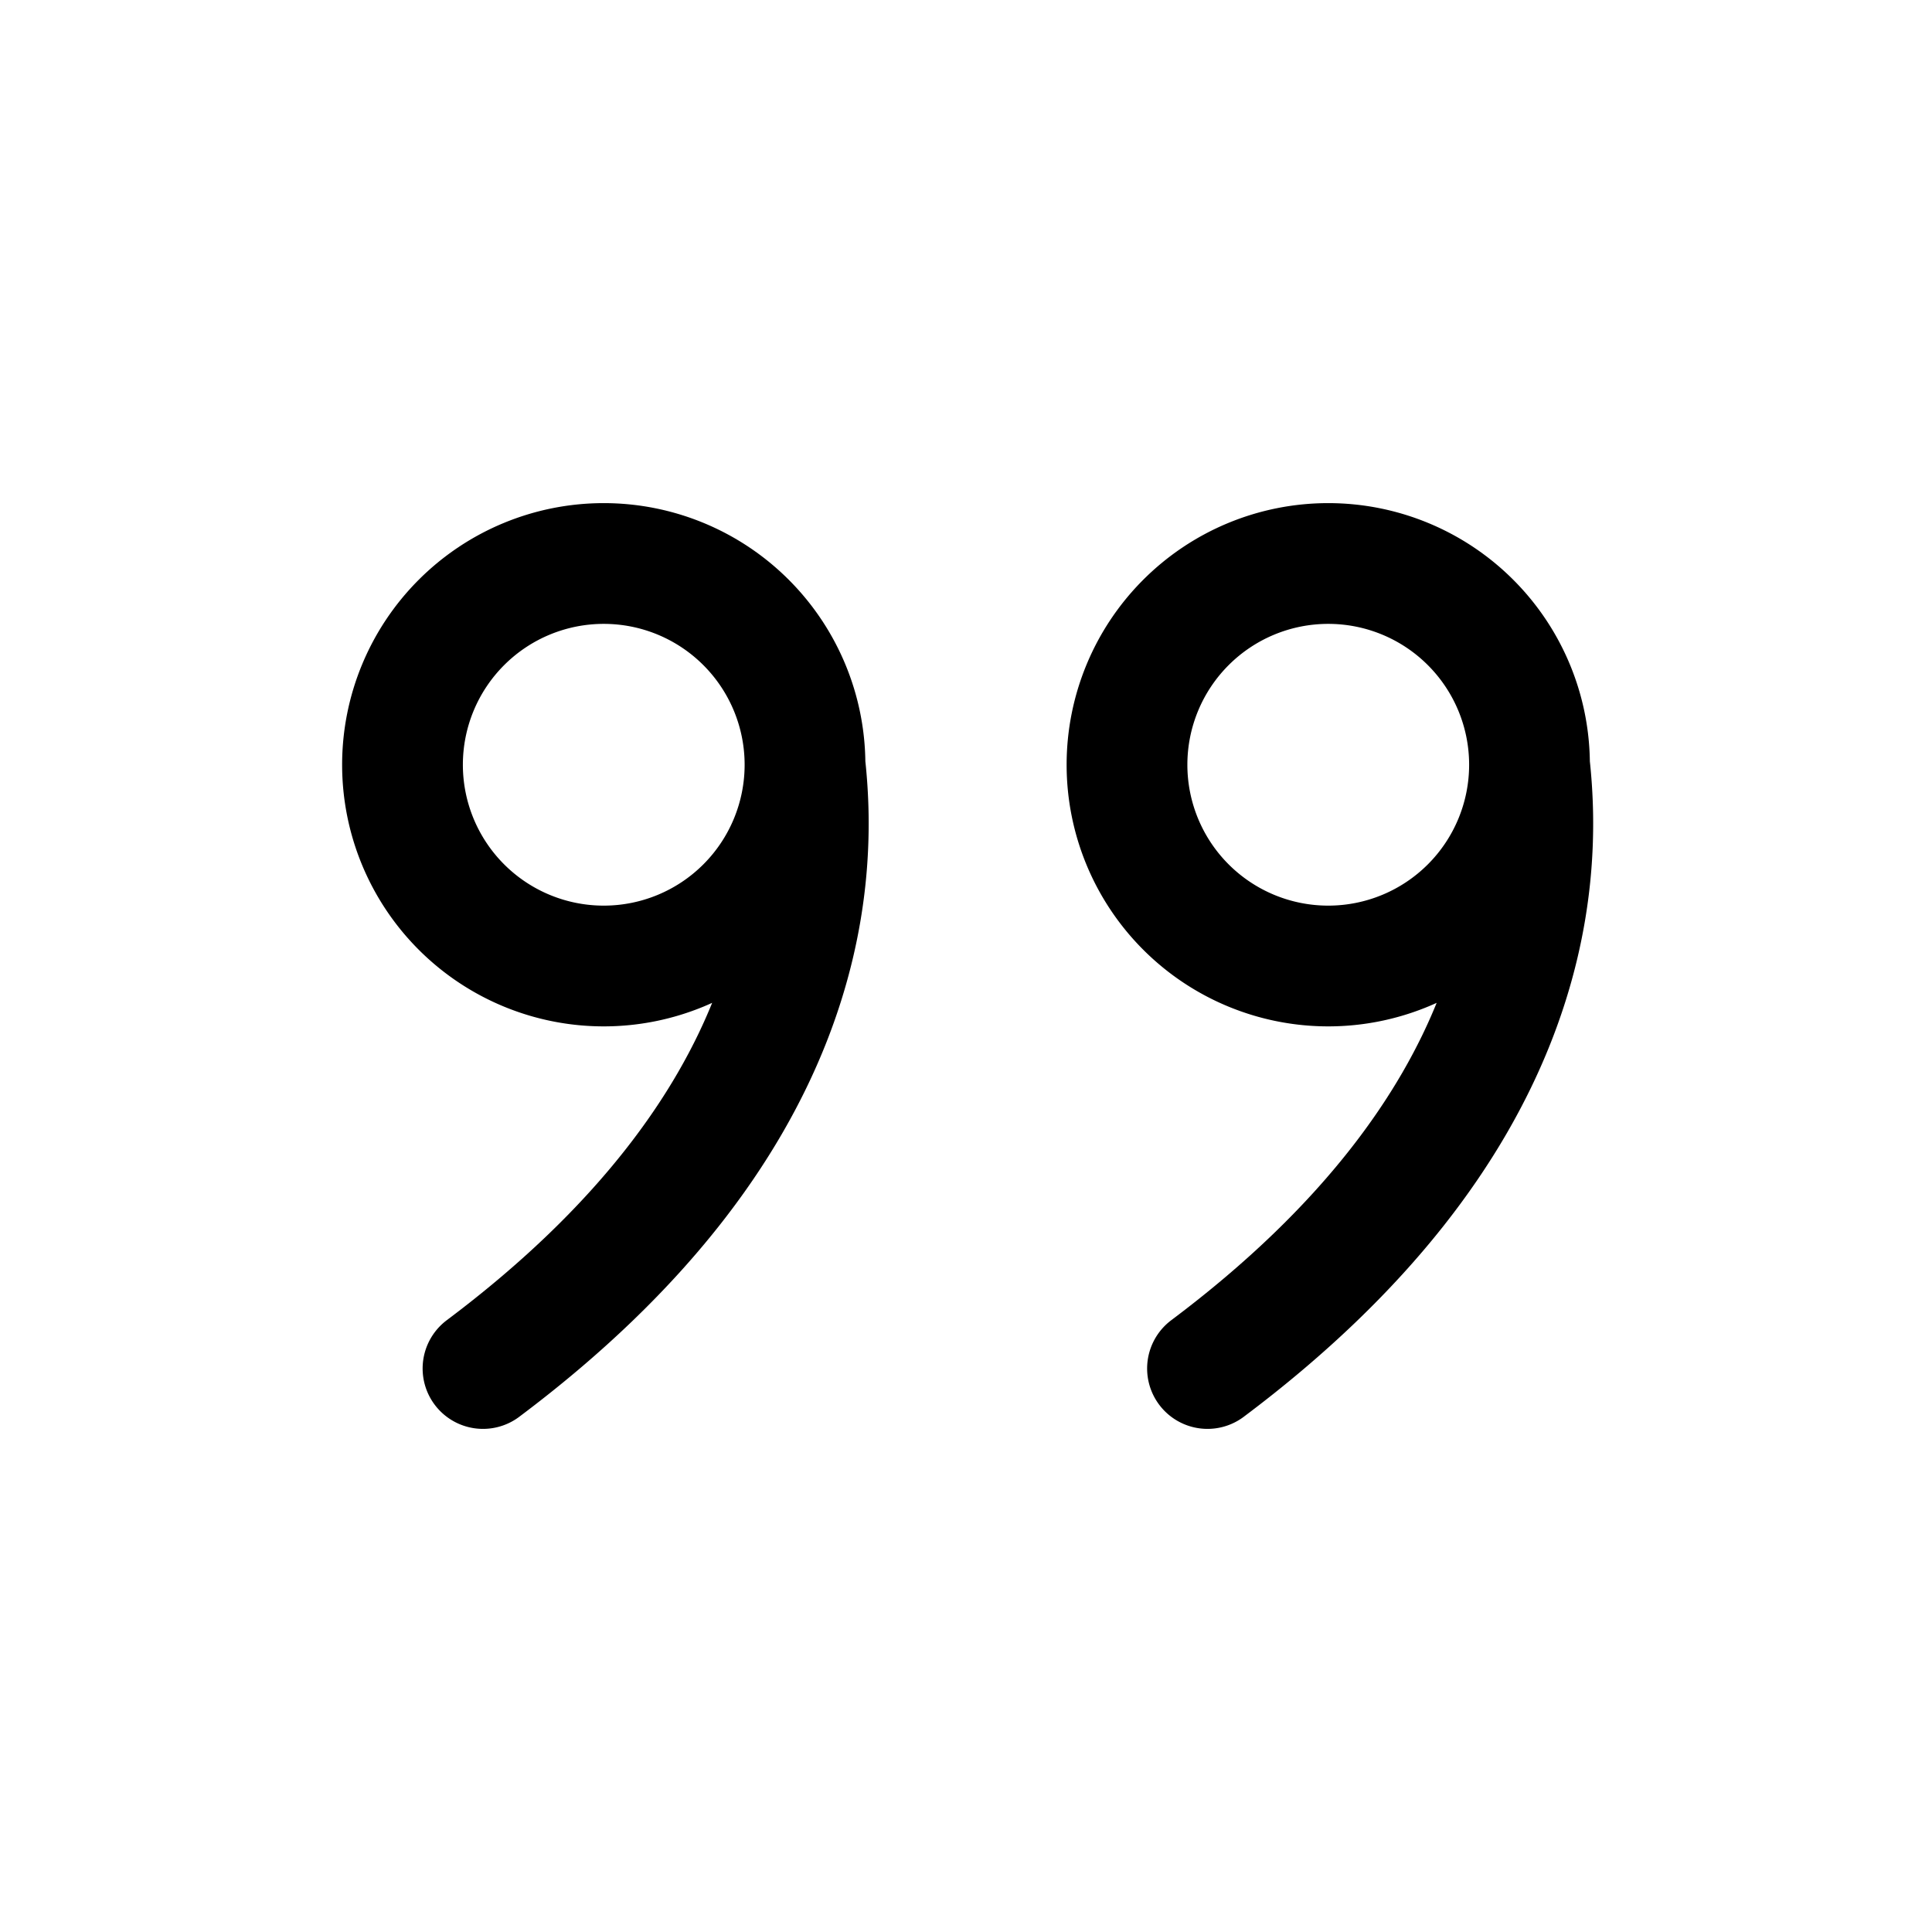 <svg xmlns="http://www.w3.org/2000/svg" width="24" height="24" fill="none" viewBox="0 0 24 24">
    <path stroke="currentColor" stroke-linecap="round" stroke-width="1.5" d="M19 9.5a2.5 2.5 0 1 0-5 0 2.5 2.5 0 0 0 5 0Zm0 0c.167 1.5 0 4.5-4 7.5m-5-7.5c.167 1.5 0 4.5-4 7.5m4-7.5a2.5 2.5 0 1 0-5 0 2.5 2.5 0 0 0 5 0Z"/>
</svg>